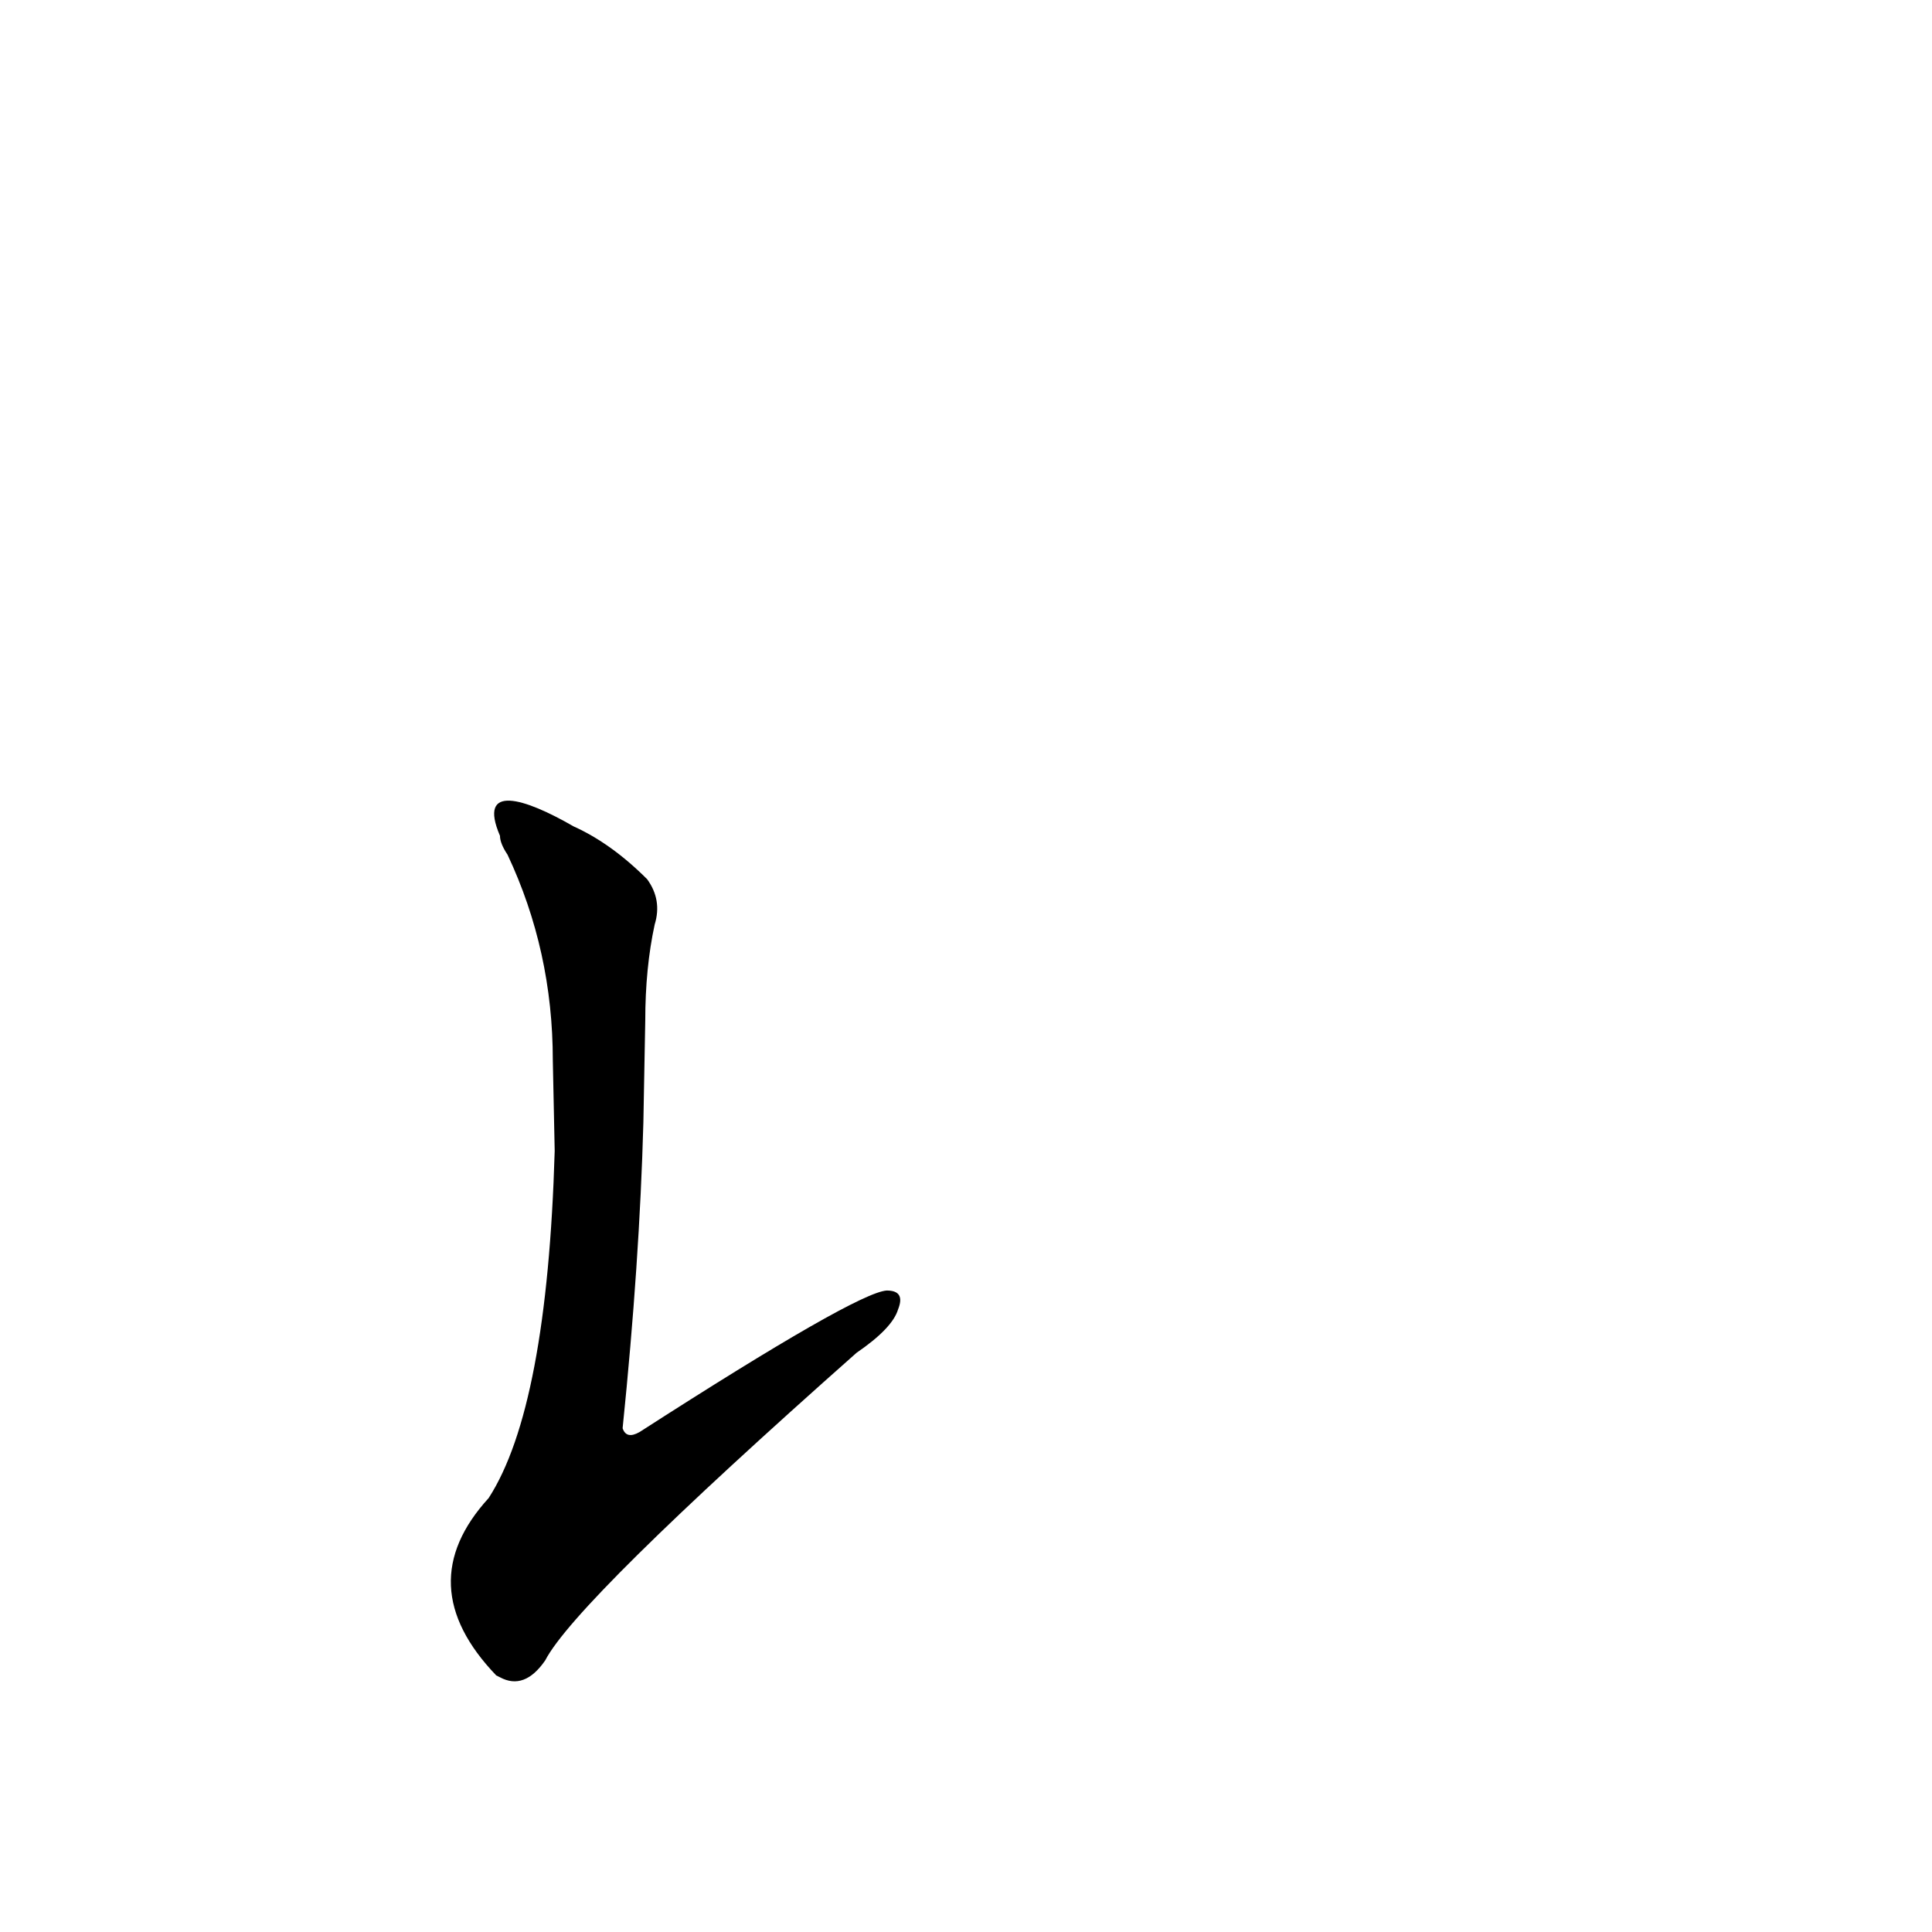 <?xml version='1.0' encoding='utf-8'?>
<svg xmlns="http://www.w3.org/2000/svg" version="1.1" viewBox="0 0 1024 1024"><g transform="scale(1, -1) translate(0, -900)"><path d="M 294 290 Q 290 154 259 106 Q 217 60 263 12 L 265 11 Q 278 4 289 20 Q 305 51 454 183 Q 473 196 476 206 Q 480 216 470 216 Q 454 215 339 141 Q 332 137 330 143 Q 339 231 341 305 L 342 359 Q 342 387 347 410 Q 351 423 343 434 Q 324 453 304 462 C 278 477 253 485 265 457 Q 265 453 269 447 Q 293 396 293 338 L 294 290 Z" fill="black" /></g></svg>